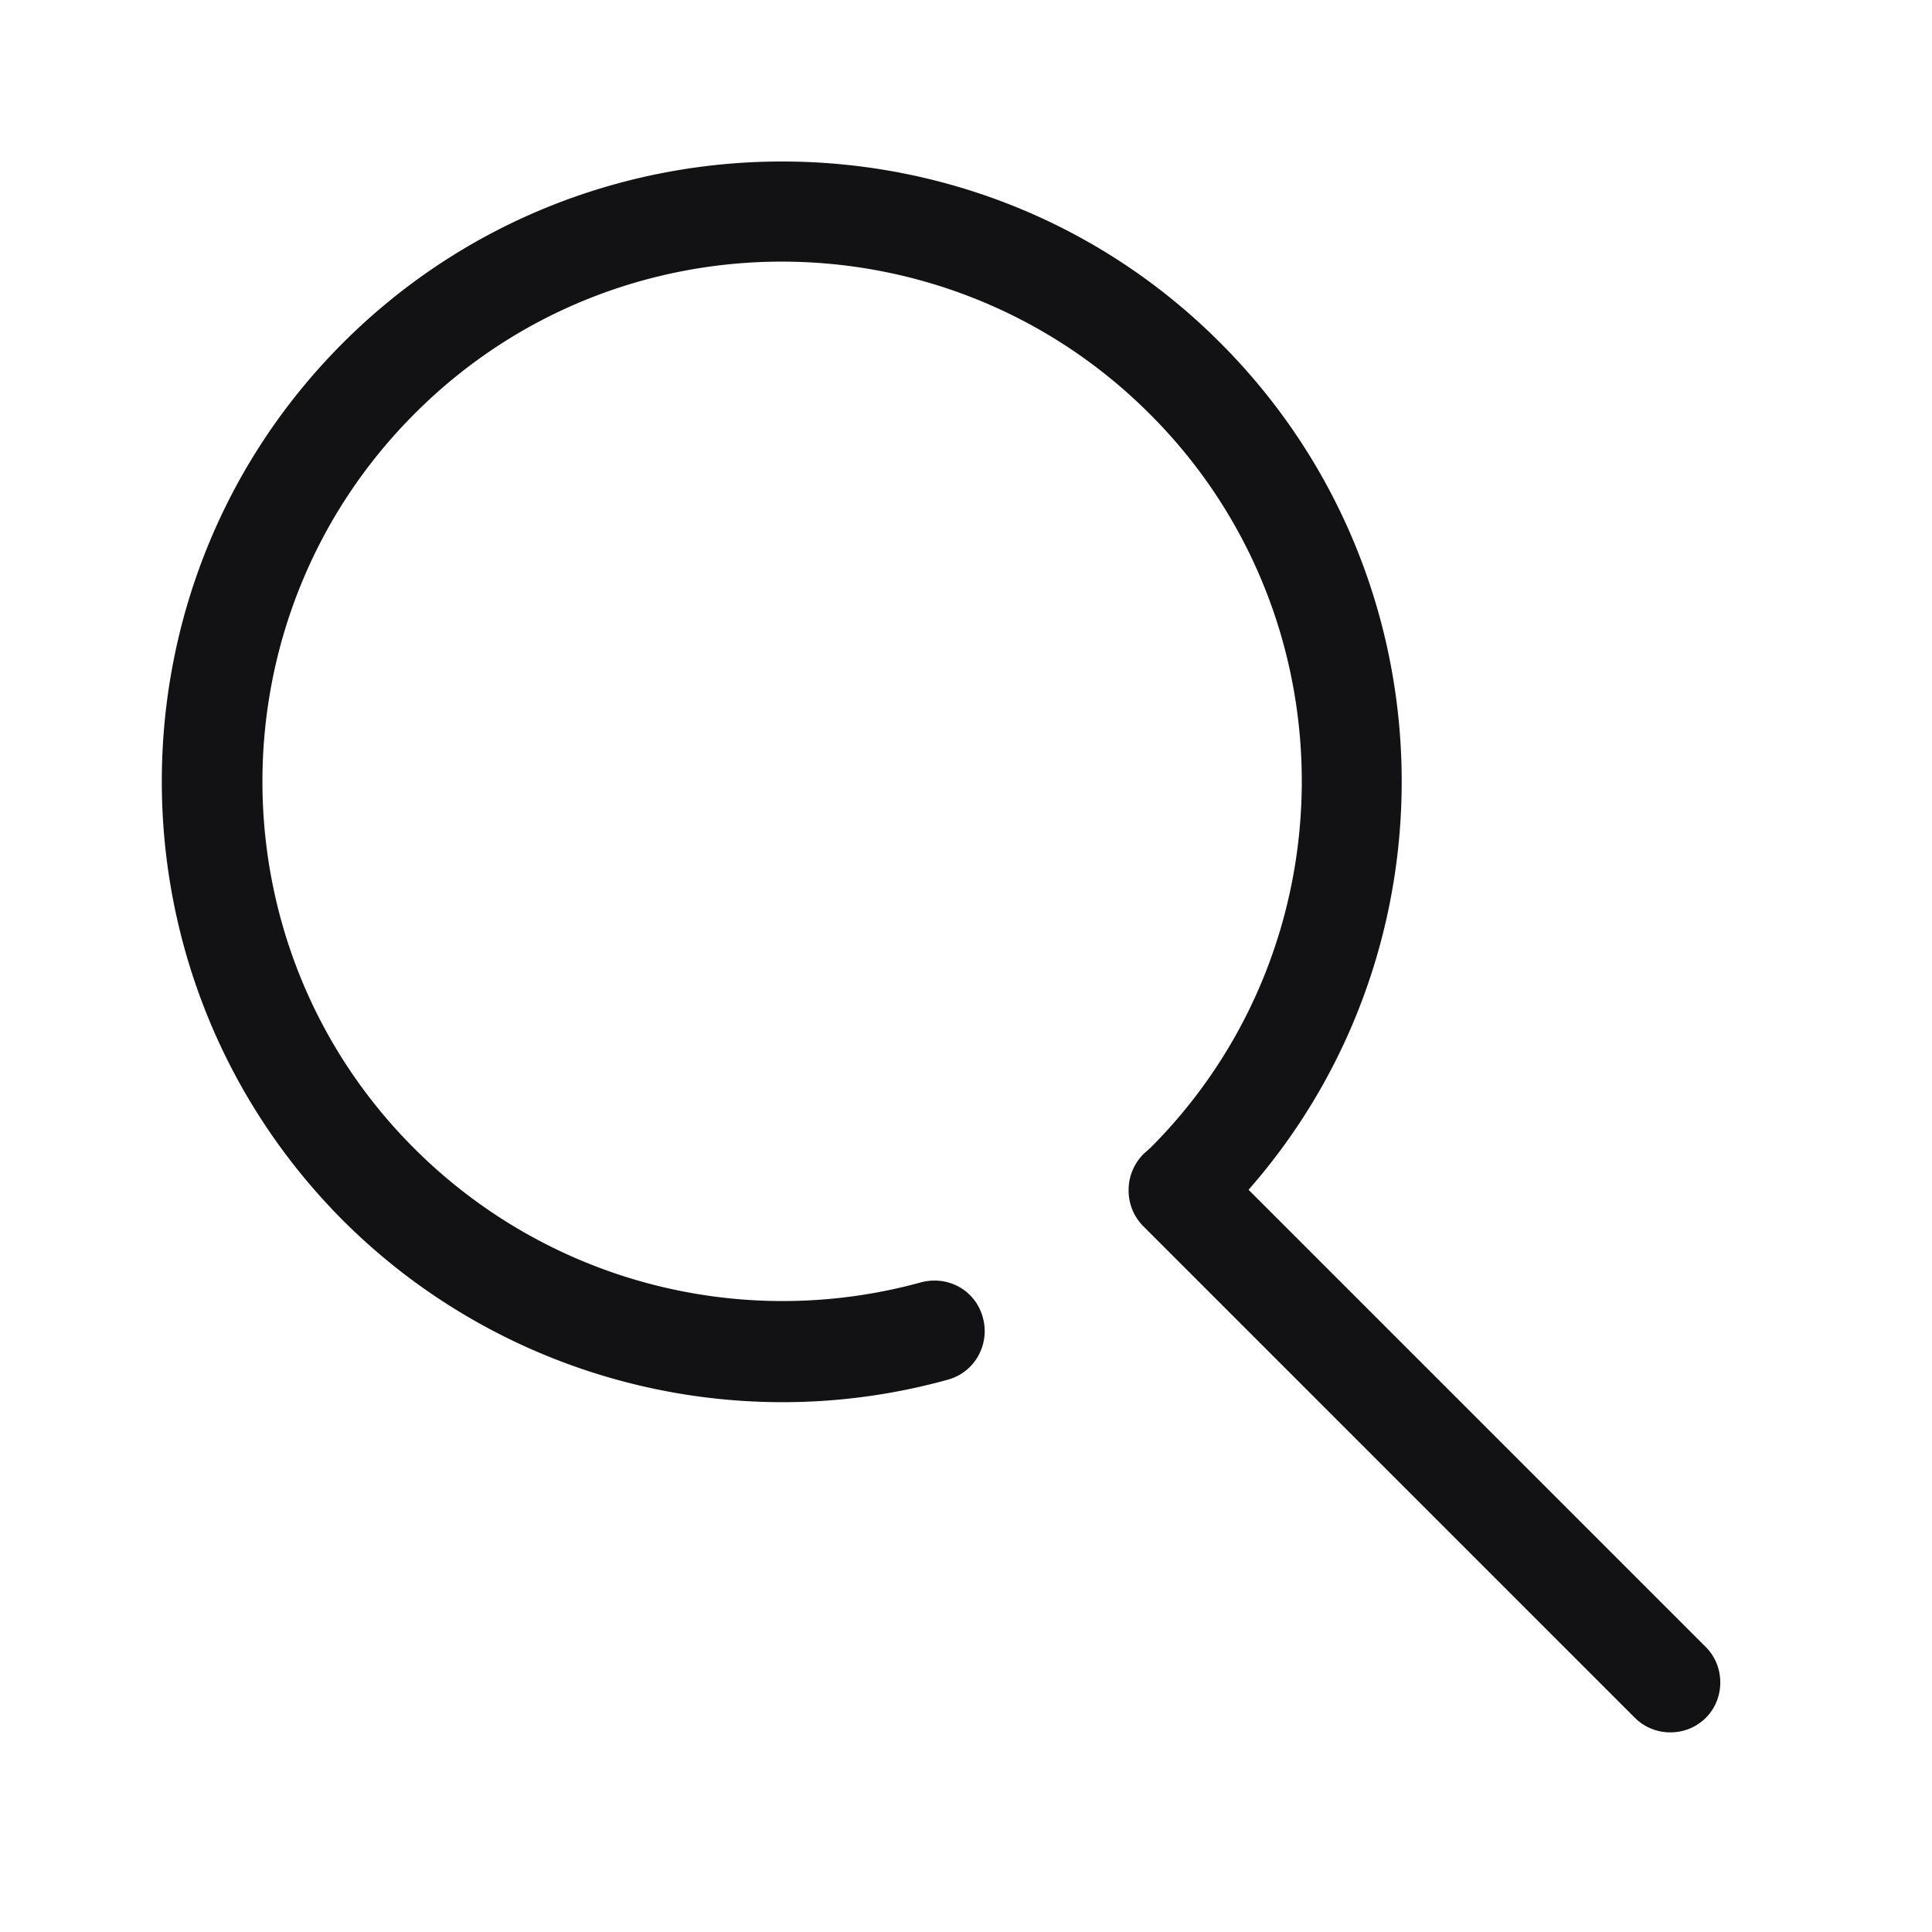 <svg width="15px" height="15px" viewBox="0 0 24 24" fill="none" xmlns="http://www.w3.org/2000/svg" aria-hidden="true" class="seo-pages-18ktzsc" role="img" version="1.1"><path d="M20.75 21.52a.62.62 0 0 1-.44-.18l-6.11-6.11a.627.627 0 0 1-.18-.45c0-.17.07-.33.19-.45l.08-.07c2.51-2.51 2.51-6.61-.01-9.12-2.52-2.52-6.62-2.52-9.13 0-2.52 2.52-2.52 6.62 0 9.13a6.471 6.471 0 0 0 6.29 1.66c.34-.09.68.1.77.44.09.33-.1.68-.44.77-2.67.74-5.55-.02-7.51-1.98-3-3.01-3-7.9 0-10.9s7.9-3.01 10.9 0c2.88 2.88 3 7.5.35 10.52l5.68 5.68c.24.24.24.64 0 .88a.62.62 0 0 1-.44.18Z" fill="#121214"/></svg>